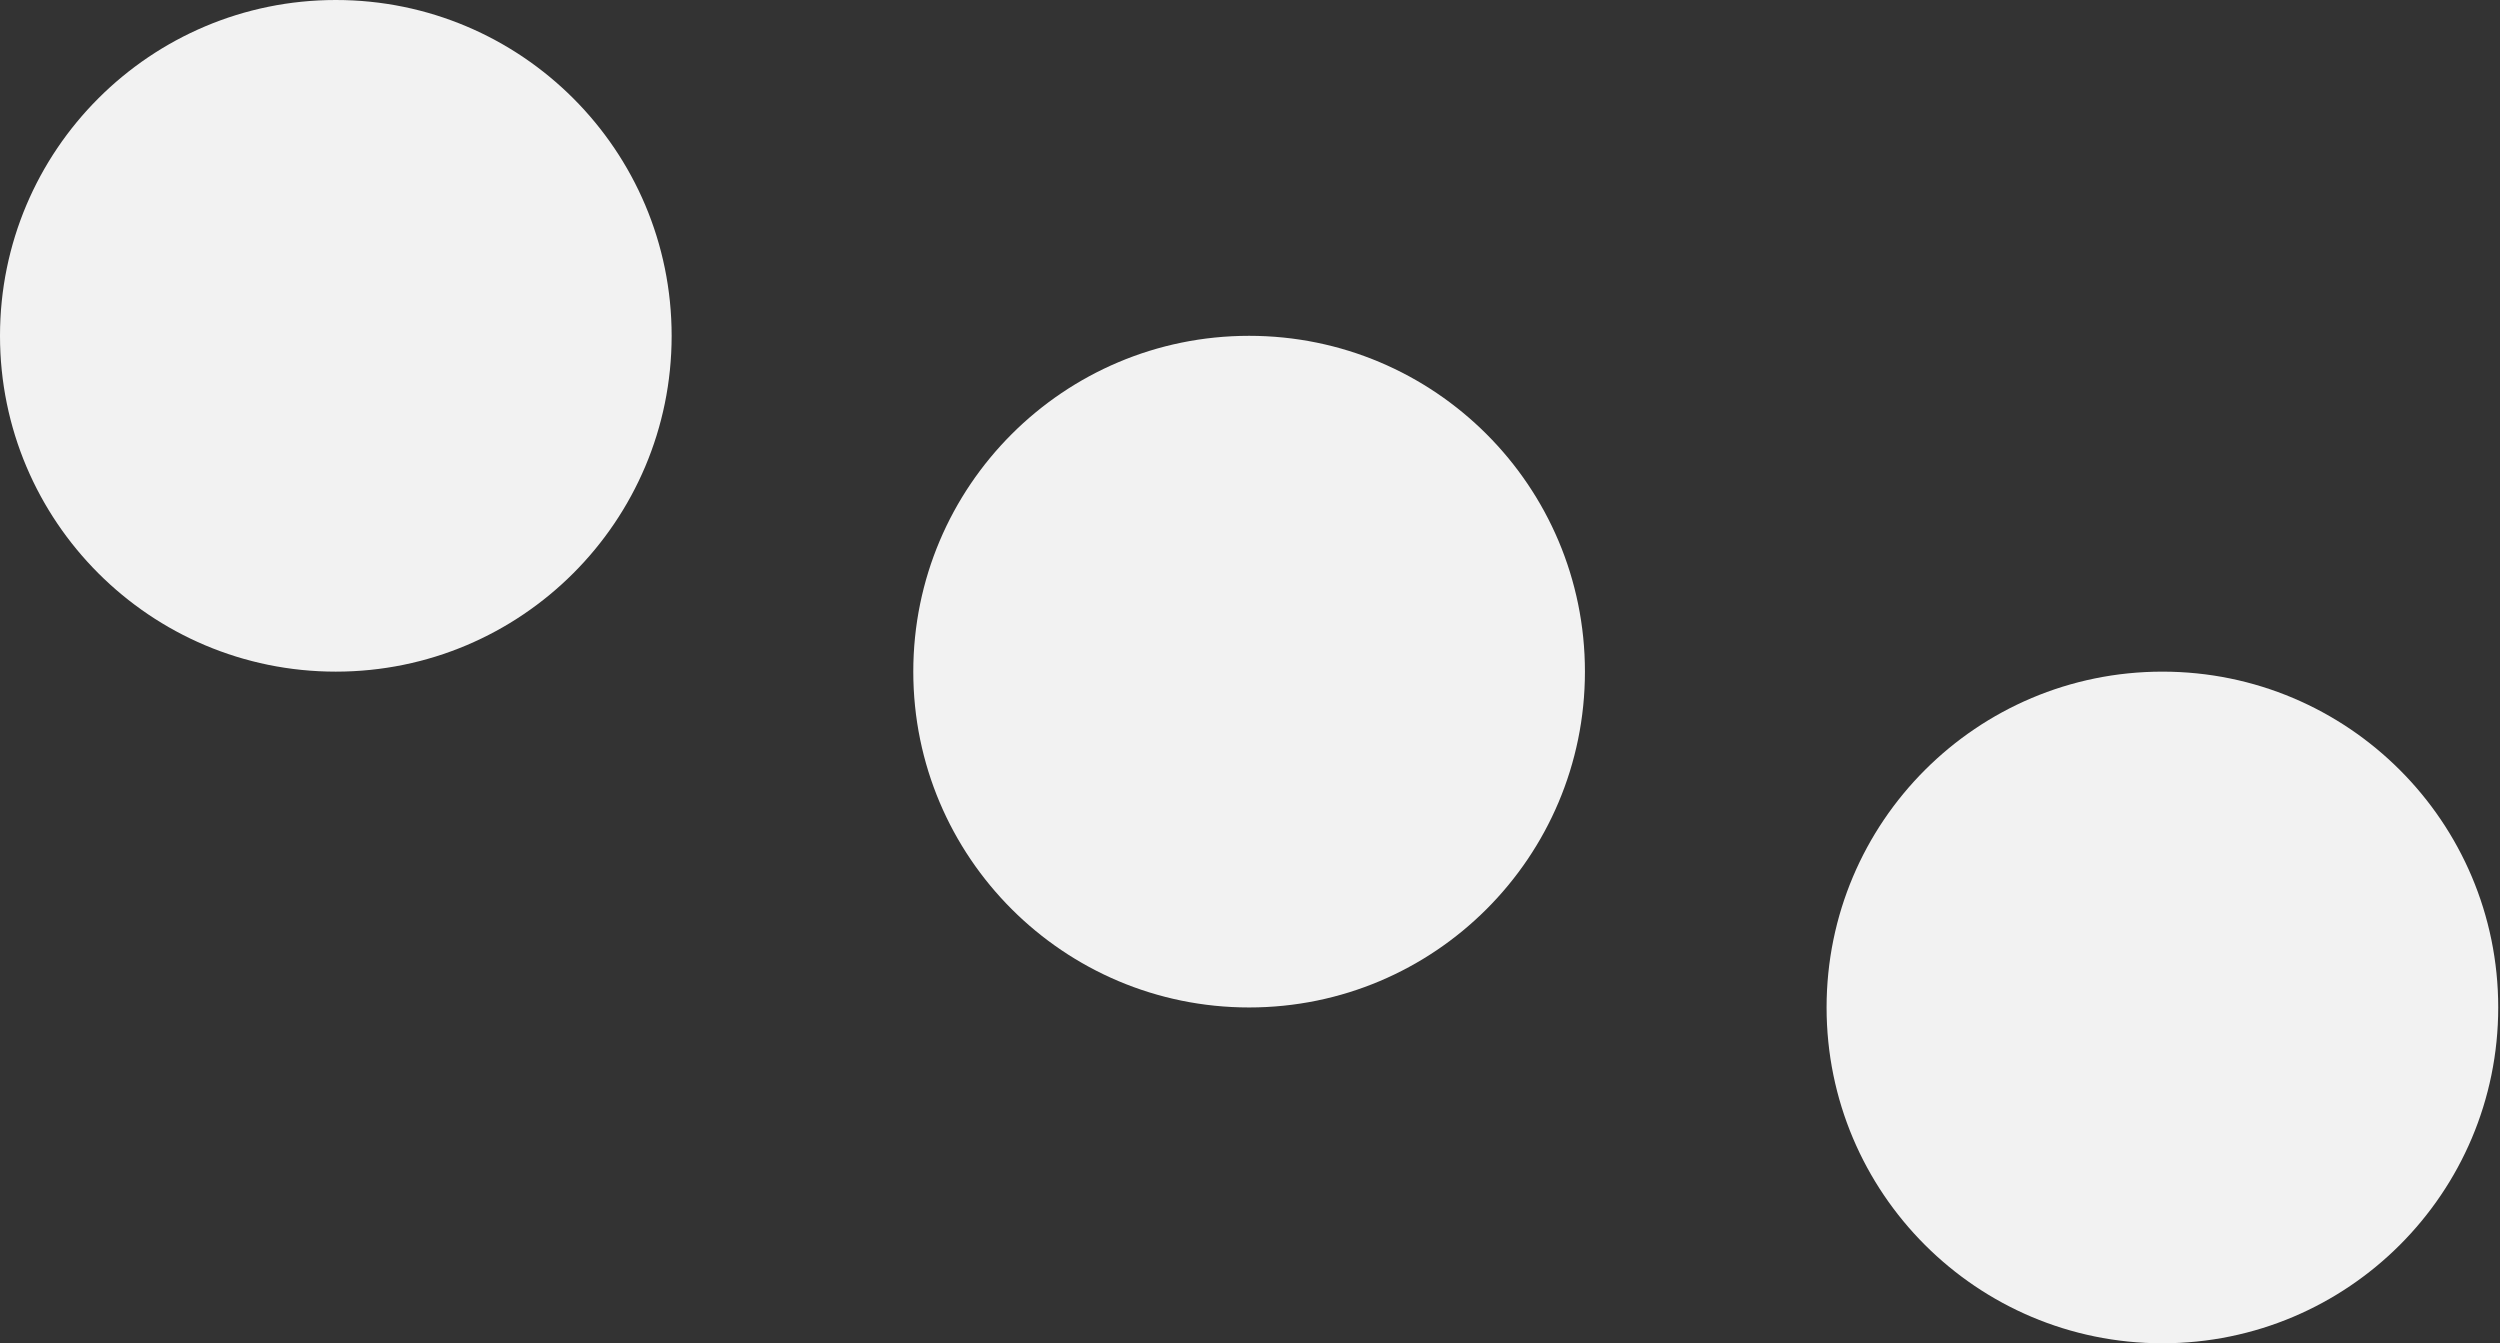 <svg xmlns="http://www.w3.org/2000/svg" viewBox="0 0 14.07 7.56"><rect x="0" y="0" width="14.07" height="7.56" fill="#333333" stroke="none"/><defs><style>.cls-1{fill:#f2f2f2;}</style></defs><g id="Layer_2" data-name="Layer 2"><g id="Super_Layer" data-name="Super Layer"><circle class="cls-1" cx="12.17" cy="5.67" r="1.89"/><circle class="cls-1" cx="7.03" cy="3.78" r="1.89"/><circle class="cls-1" cx="1.89" cy="1.89" r="1.89"/></g></g></svg>